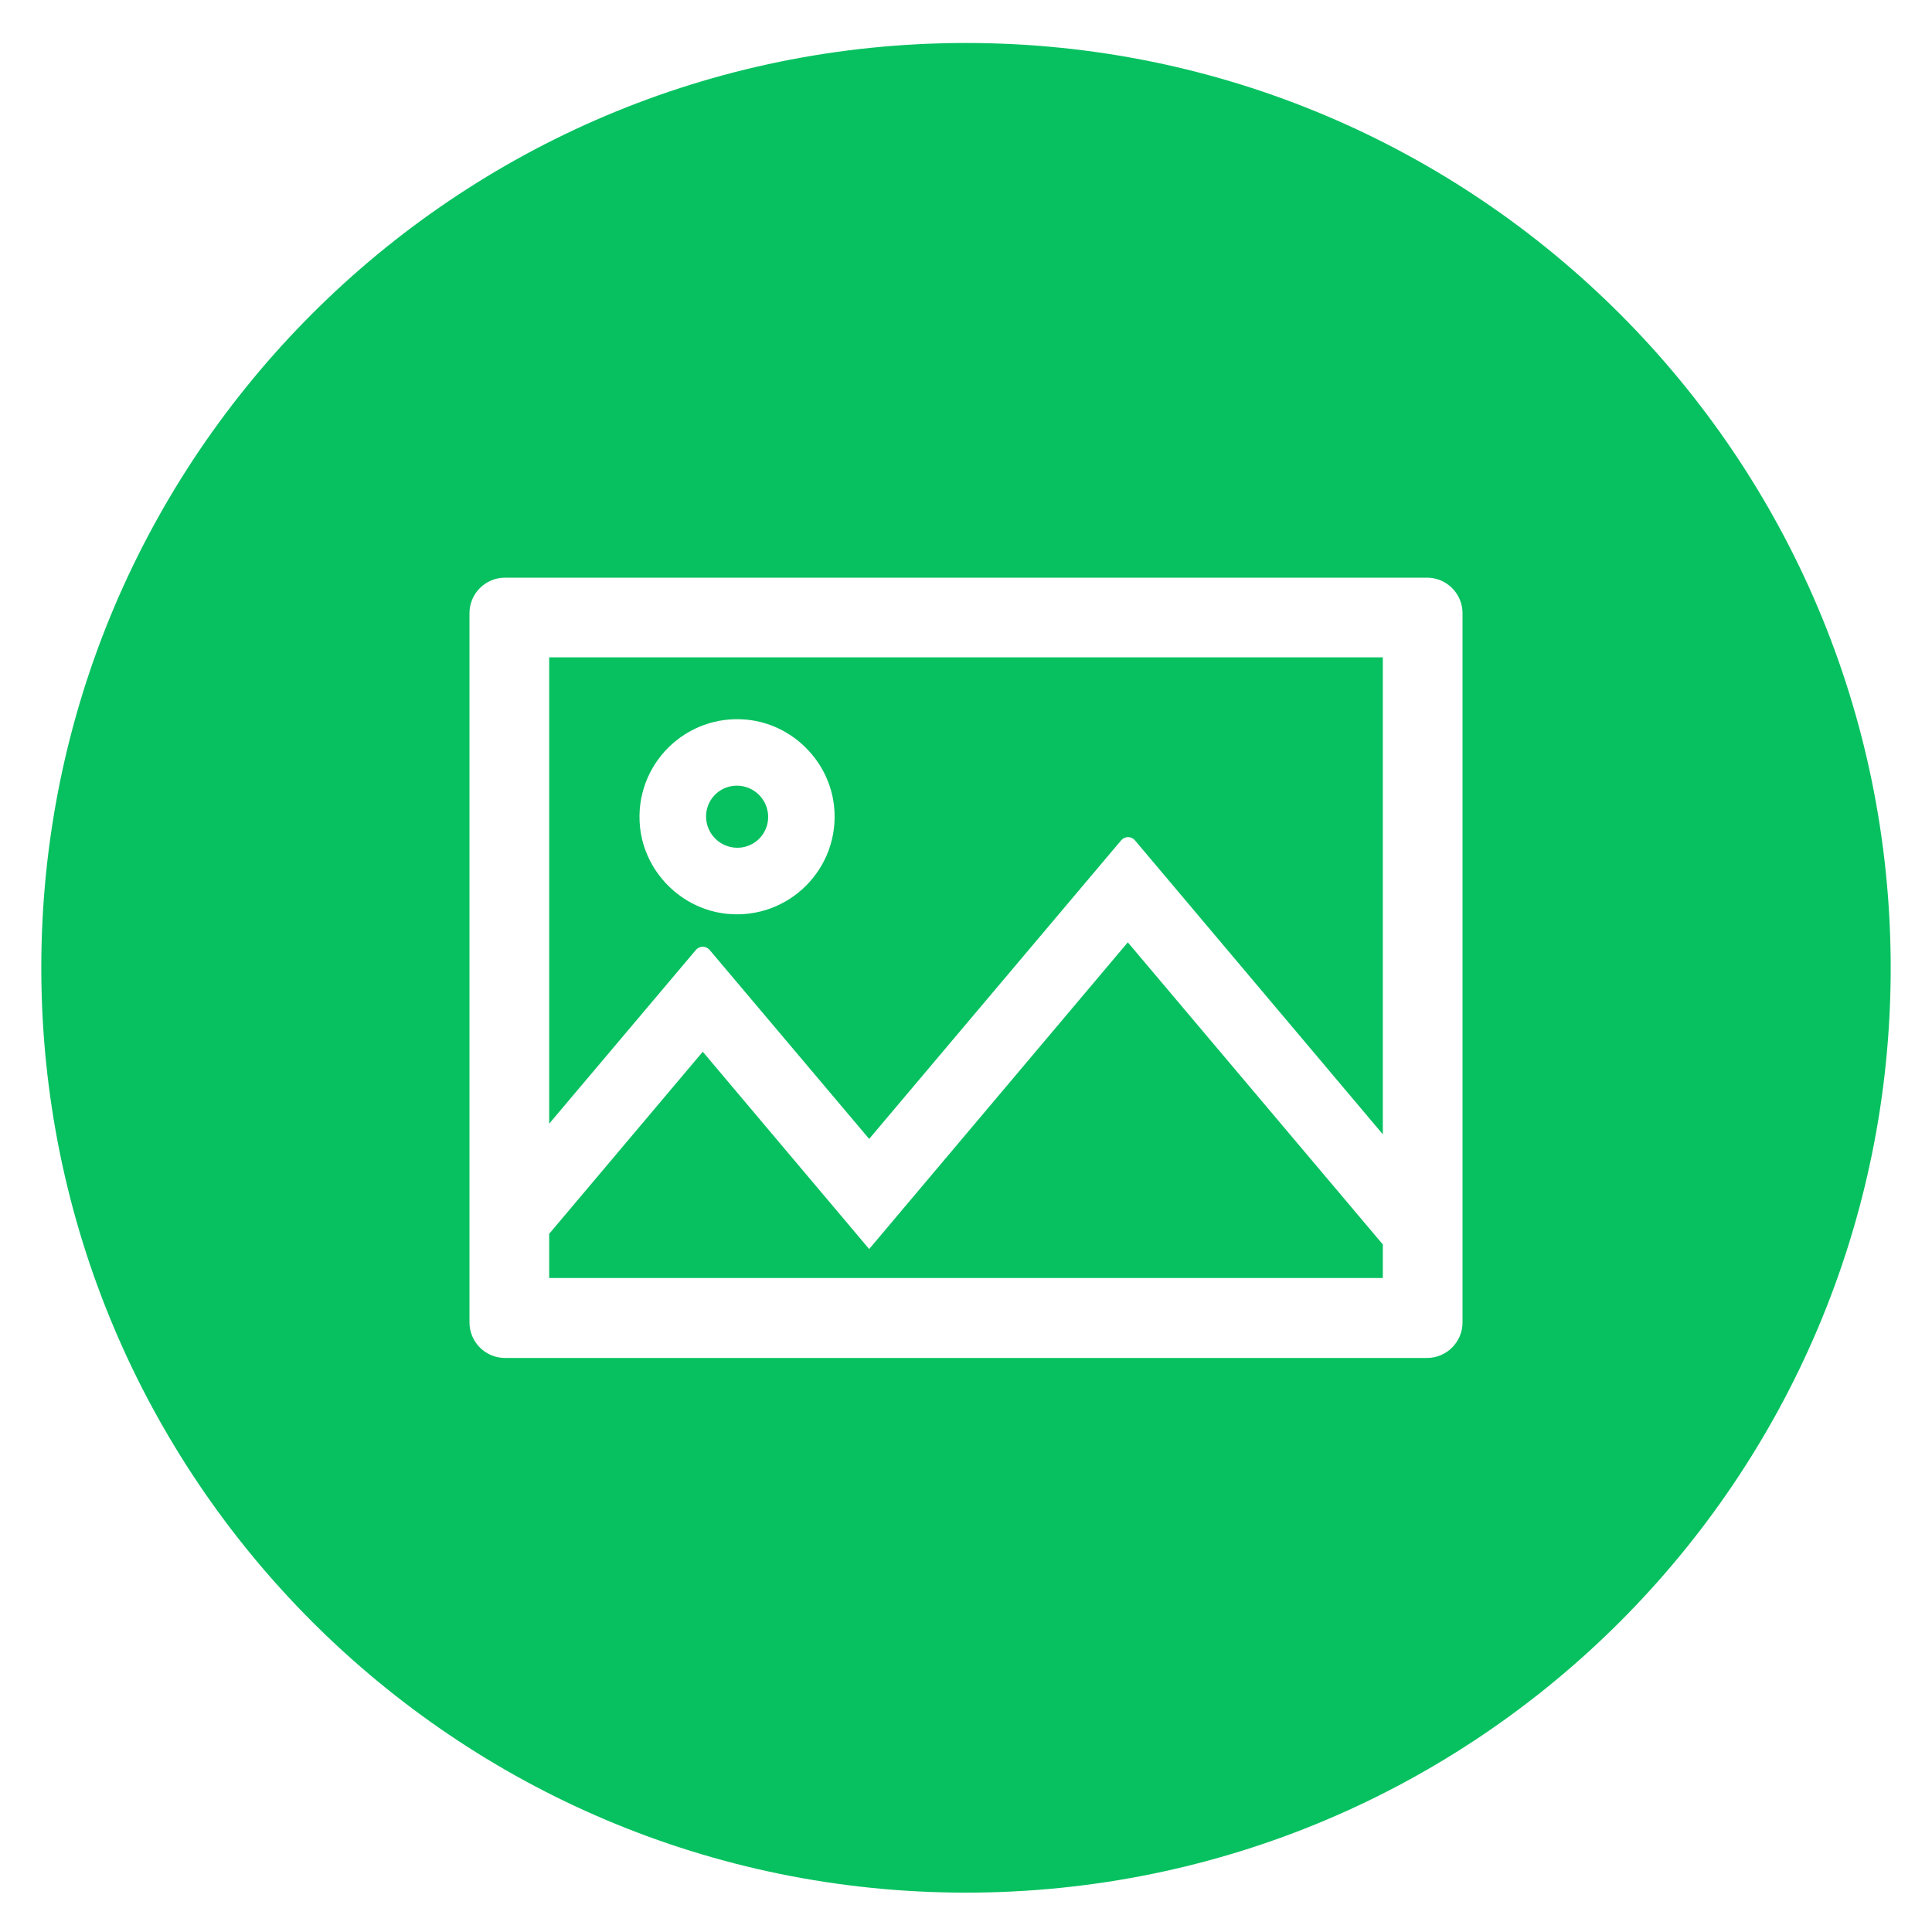 <?xml version="1.0" standalone="no"?><!DOCTYPE svg PUBLIC "-//W3C//DTD SVG 1.1//EN" "http://www.w3.org/Graphics/SVG/1.1/DTD/svg11.dtd"><svg t="1667649936389" class="icon" viewBox="0 0 1024 1024" version="1.1" xmlns="http://www.w3.org/2000/svg" p-id="5008" xmlns:xlink="http://www.w3.org/1999/xlink" width="200" height="200"><path d="M460.672 662.016L372.48 557.44l-81.408 96.512v23.424h441.856v-17.792L597.76 499.456z" fill="#07c160" p-id="5009"></path><path d="M379.099 444.458a16.512 16.384 45.012 1 0 23.175-23.166 16.512 16.384 45.012 1 0-23.175 23.166Z" fill="#07c160" p-id="5010"></path><path d="M291.072 595.584l77.824-92.16c1.92-2.176 5.248-2.176 7.168 0l84.608 100.224 133.632-158.336c1.92-2.176 5.248-2.176 7.168 0l131.456 155.904V348.416H291.072v247.168zM395.904 381.44c24.192 2.432 43.776 22.016 46.208 46.208 3.2 32.64-24.064 59.904-56.704 56.704-24.192-2.432-43.776-22.016-46.208-46.208-3.2-32.64 24.064-59.904 56.704-56.704z" fill="#07c160" p-id="5011"></path><path d="M512 22.784c-270.72 0-490.112 219.392-490.112 490.112s219.392 490.24 490.112 490.24 490.112-219.392 490.112-490.112-219.392-490.24-490.112-490.24z m263.168 678.144c0 10.368-8.448 18.816-18.816 18.816H267.648c-10.368 0-18.816-8.448-18.816-18.816V324.992c0-10.368 8.448-18.816 18.816-18.816h488.704c10.368 0 18.816 8.448 18.816 18.816v375.936z" fill="#07c160" p-id="5012"></path></svg>